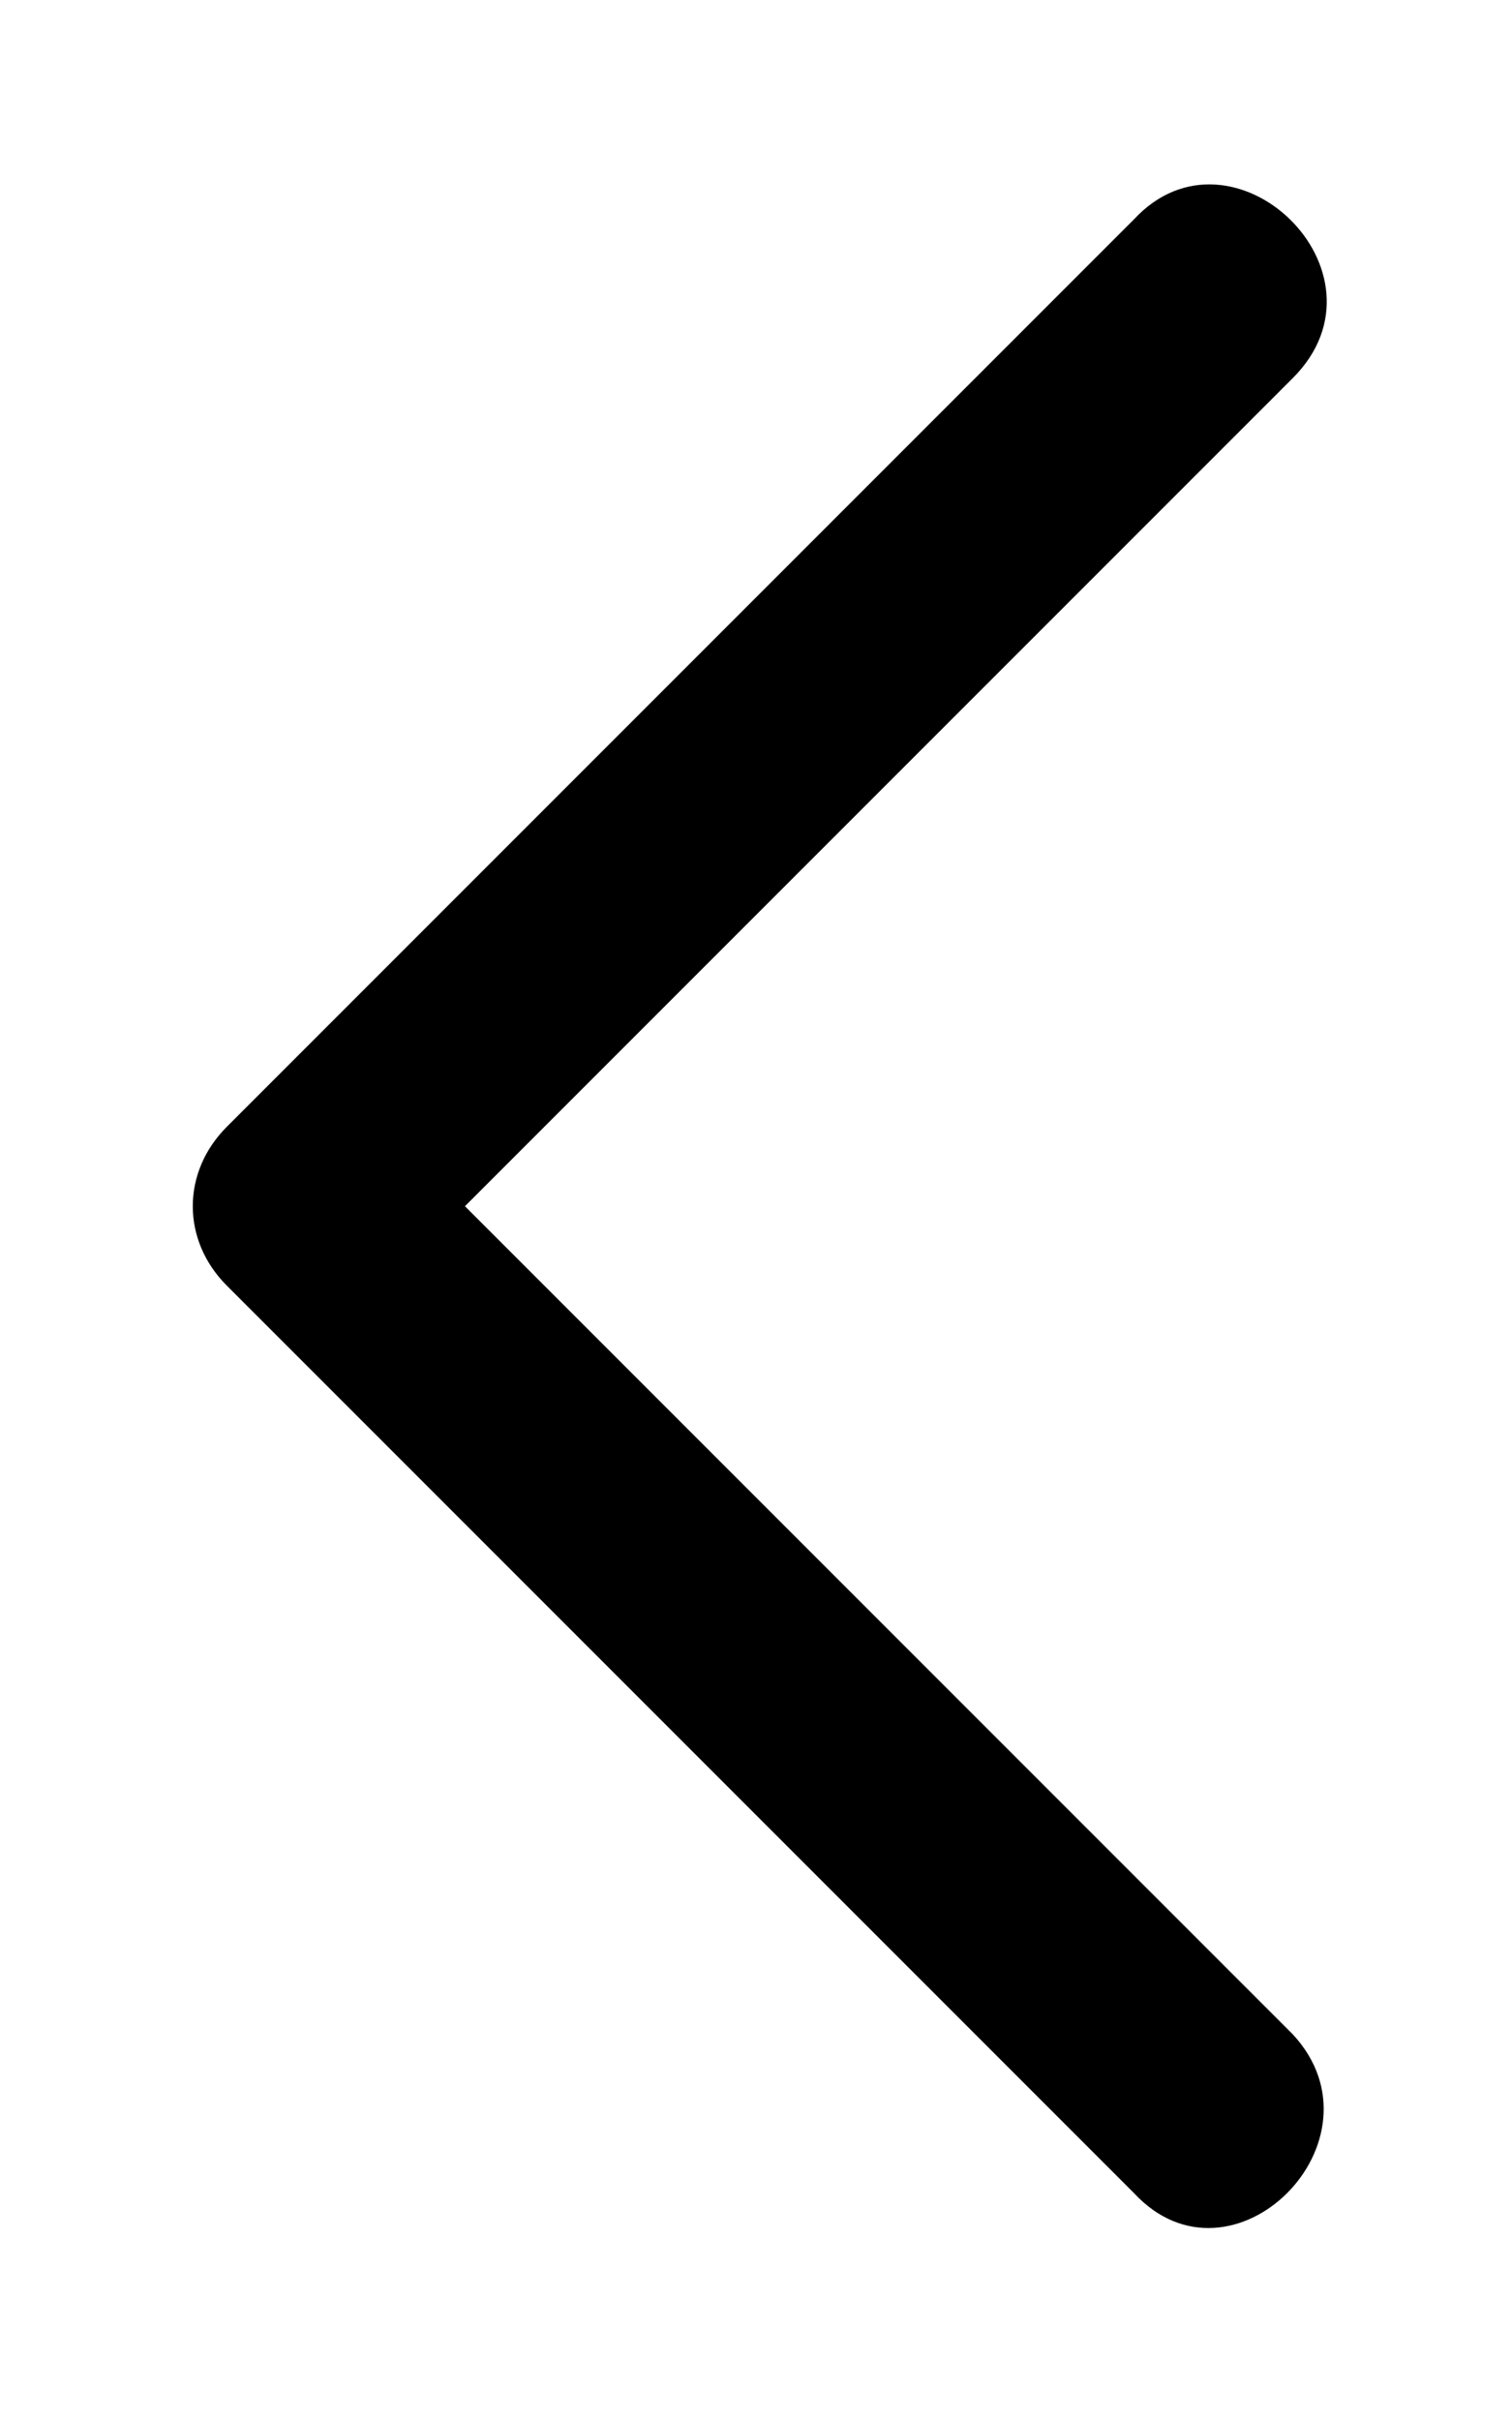<?xml version="1.0" encoding="utf-8"?>
<!-- Generator: Adobe Illustrator 19.1.0, SVG Export Plug-In . SVG Version: 6.00 Build 0)  -->
<svg version="1.1" id="splitterchevron" xmlns="http://www.w3.org/2000/svg" xmlns:xlink="http://www.w3.org/1999/xlink"
	 viewBox="0 0 20 32" xml:space="preserve">
<g>
	<g>
		<path class="chevronstyle" d="M17.1,26.9c-4-4-8-8-12-12c0,0.7,0,1.4,0,2.1c4-4,8-8,12-12c1.4-1.4-0.8-3.5-2.1-2.1c-4,4-8,8-12,12
			c-0.6,0.6-0.6,1.5,0,2.1c4,4,8,8,12,12C16.3,30.4,18.4,28.3,17.1,26.9L17.1,26.9z"/>
	</g>
</g>
</svg>
